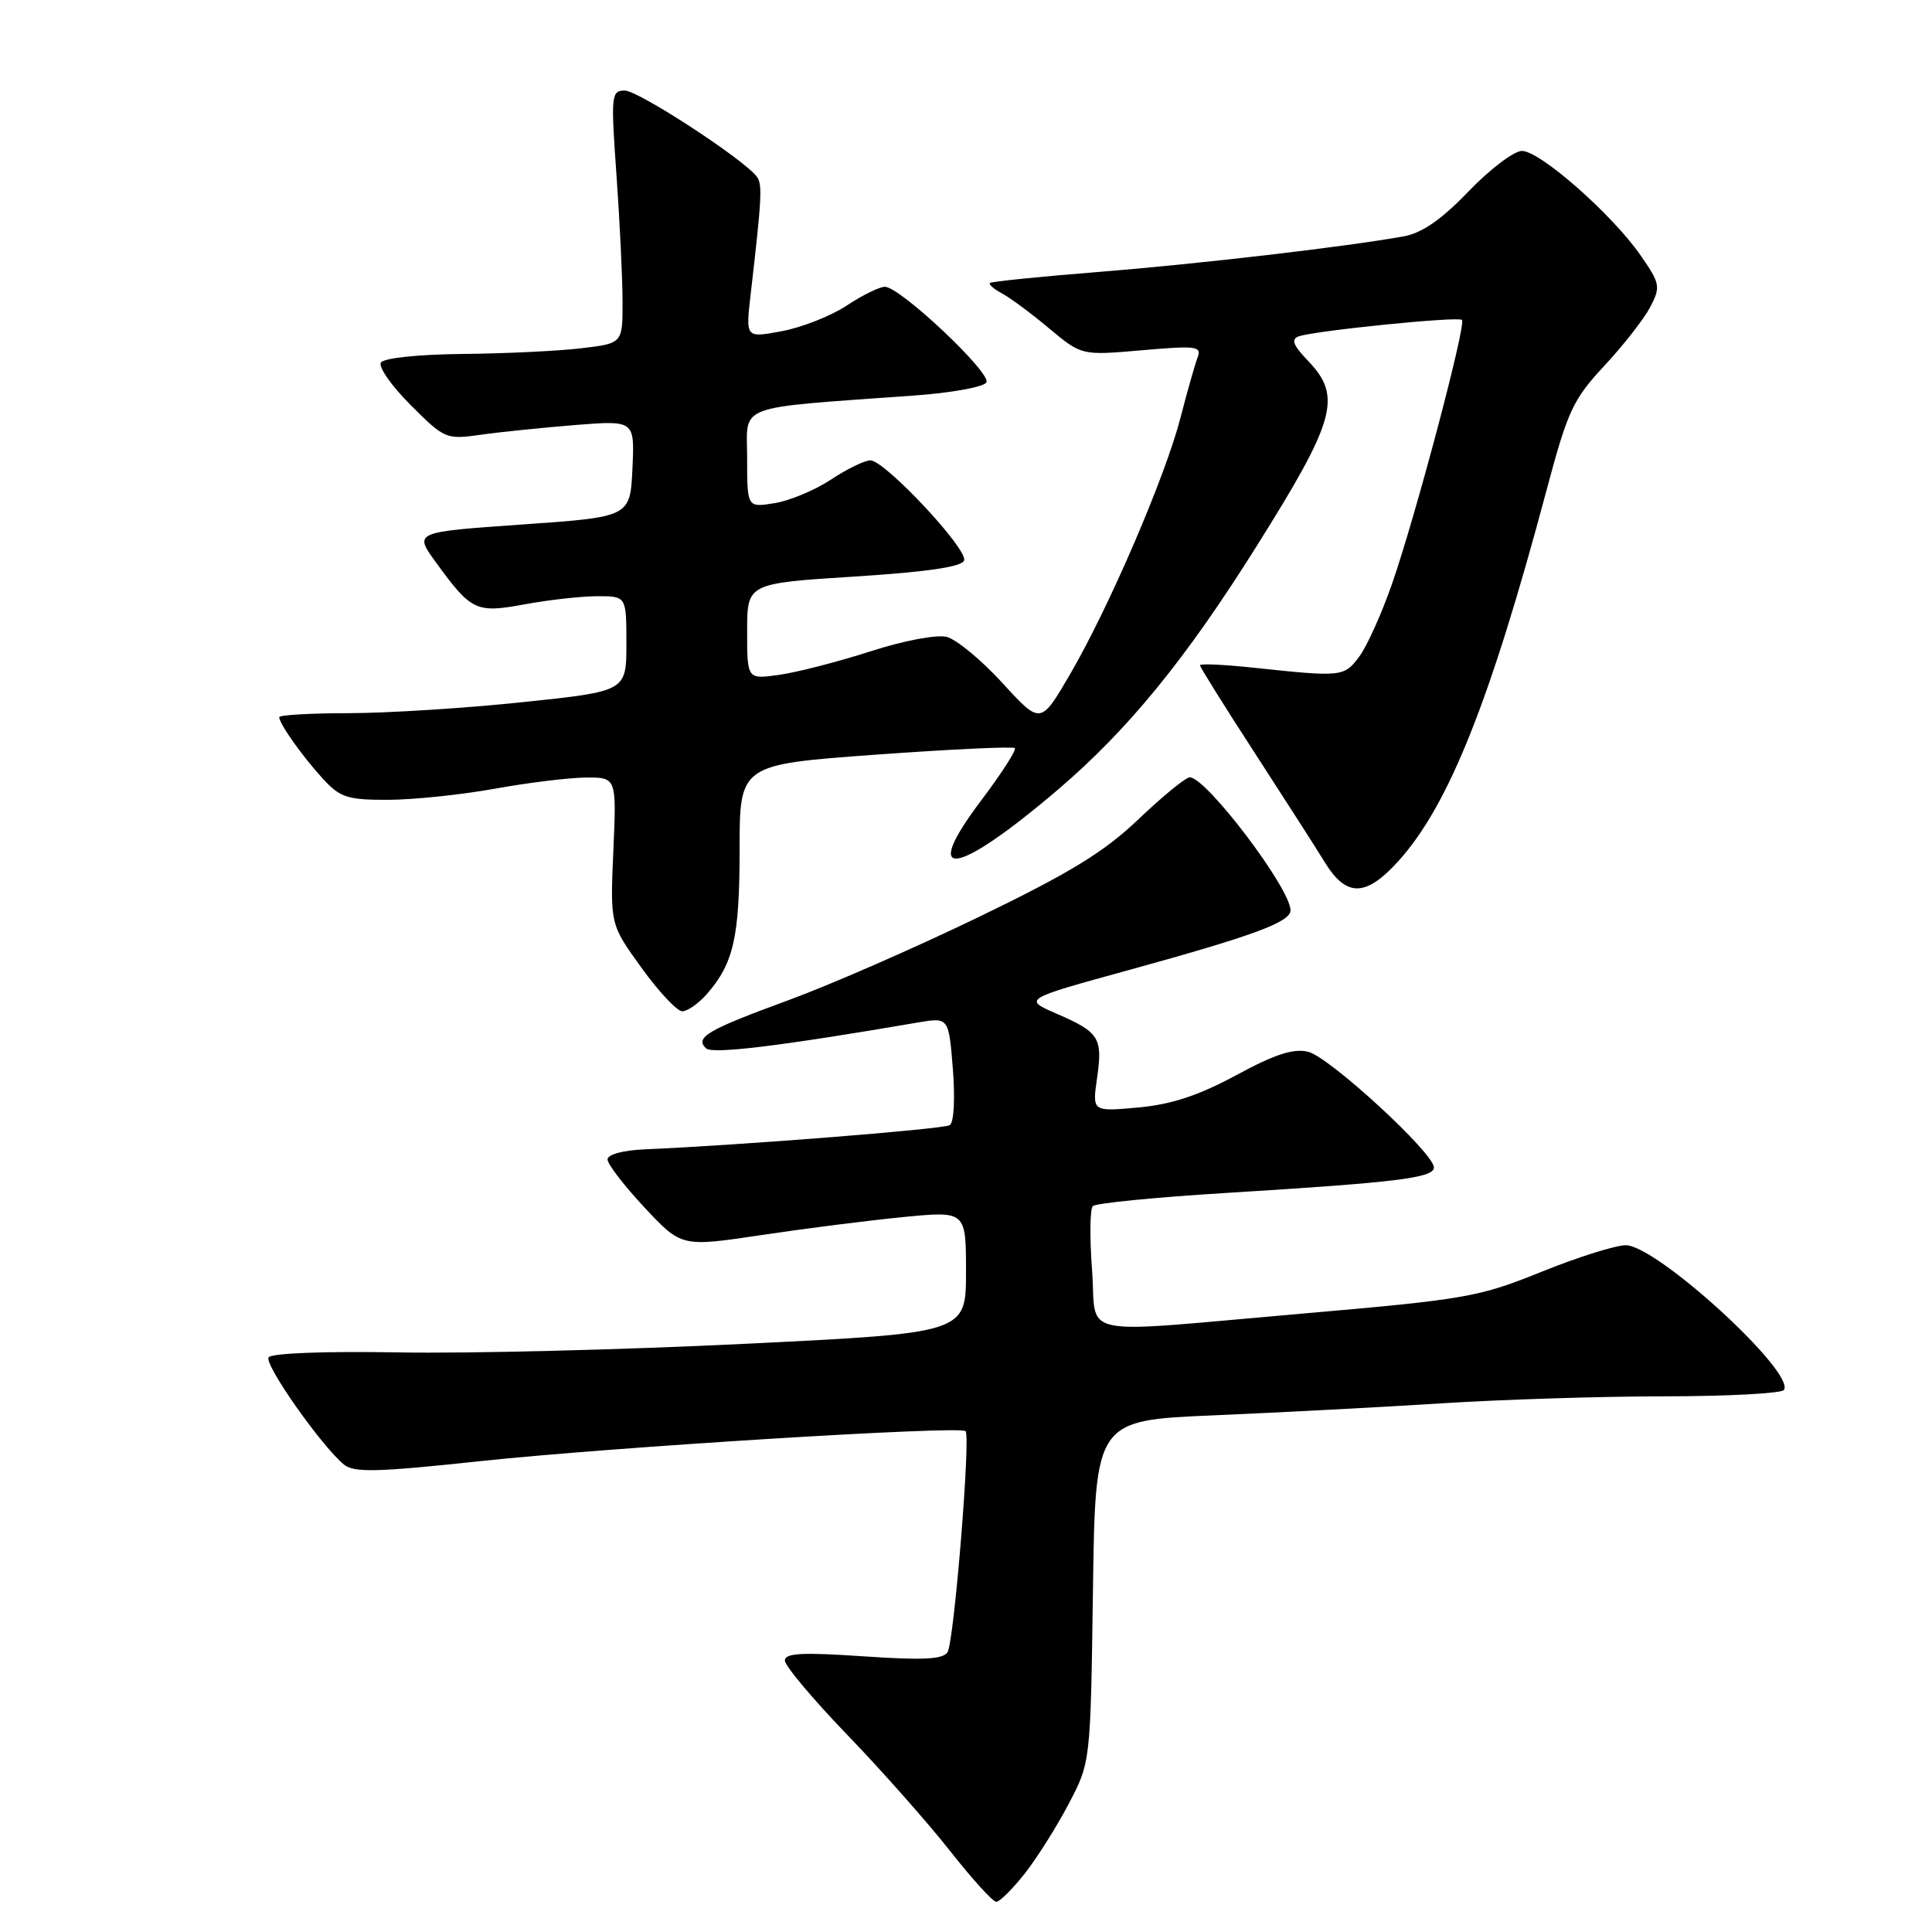 <?xml version="1.0" encoding="UTF-8" standalone="no"?>
<!DOCTYPE svg PUBLIC "-//W3C//DTD SVG 1.1//EN" "http://www.w3.org/Graphics/SVG/1.1/DTD/svg11.dtd" >
<svg xmlns="http://www.w3.org/2000/svg" xmlns:xlink="http://www.w3.org/1999/xlink" version="1.1" viewBox="0 0 256 256">
 <g >
 <path fill="currentColor"
d=" M 135.79 248.25 C 137.41 246.19 140.03 242.03 141.62 239.00 C 144.50 233.50 144.50 233.50 144.82 210.85 C 145.13 188.20 145.13 188.20 160.82 187.54 C 169.44 187.17 183.03 186.46 191.00 185.95 C 198.97 185.44 212.34 185.02 220.69 185.02 C 229.05 185.01 236.11 184.63 236.39 184.17 C 237.87 181.79 219.51 165.00 215.42 165.00 C 214.07 165.00 209.03 166.59 204.23 168.53 C 196.01 171.86 194.18 172.18 173.00 174.02 C 141.83 176.72 145.40 177.45 144.70 168.25 C 144.38 163.99 144.42 160.19 144.81 159.81 C 145.19 159.43 153.15 158.64 162.50 158.07 C 185.21 156.67 190.00 156.08 190.00 154.69 C 190.00 152.79 176.18 140.08 173.35 139.37 C 171.41 138.89 168.97 139.67 163.82 142.46 C 158.80 145.17 155.21 146.35 150.81 146.75 C 144.73 147.30 144.73 147.30 145.36 142.90 C 146.14 137.52 145.68 136.78 140.03 134.33 C 135.56 132.39 135.56 132.39 149.53 128.55 C 166.16 123.97 171.00 122.18 171.00 120.62 C 171.00 117.73 159.84 103.00 157.65 103.00 C 157.12 103.00 154.07 105.49 150.88 108.53 C 146.31 112.89 141.86 115.62 129.79 121.46 C 121.38 125.53 110.00 130.51 104.50 132.52 C 93.77 136.45 92.03 137.46 93.55 138.91 C 94.38 139.71 103.34 138.62 121.60 135.49 C 125.71 134.79 125.71 134.79 126.26 141.65 C 126.57 145.57 126.40 148.75 125.85 149.09 C 124.99 149.62 97.97 151.76 85.50 152.29 C 82.58 152.41 80.50 152.97 80.50 153.63 C 80.50 154.25 82.71 157.12 85.40 160.00 C 90.30 165.24 90.30 165.24 100.90 163.65 C 106.73 162.78 115.21 161.70 119.75 161.26 C 128.00 160.46 128.00 160.46 128.00 168.55 C 128.00 176.63 128.00 176.63 98.75 178.06 C 82.66 178.85 62.00 179.37 52.84 179.20 C 43.08 179.03 35.93 179.30 35.59 179.86 C 35.00 180.81 42.55 191.55 45.56 194.05 C 46.90 195.16 49.93 195.08 63.83 193.59 C 81.01 191.76 127.16 188.90 127.94 189.63 C 128.64 190.29 126.42 217.51 125.56 218.91 C 124.96 219.88 122.32 220.01 114.39 219.47 C 106.30 218.92 104.00 219.04 104.00 220.03 C 104.00 220.73 107.73 225.17 112.29 229.90 C 116.85 234.63 122.96 241.54 125.88 245.25 C 128.80 248.96 131.55 252.00 132.01 252.00 C 132.46 252.00 134.16 250.31 135.79 248.25 Z  M 93.63 131.75 C 97.20 127.70 98.00 124.20 98.00 112.61 C 98.00 101.31 98.00 101.31 116.01 100.00 C 125.92 99.28 134.22 98.89 134.47 99.13 C 134.71 99.38 132.71 102.48 130.03 106.04 C 121.81 116.92 126.62 116.21 140.29 104.54 C 149.51 96.65 157.13 87.31 166.44 72.48 C 176.99 55.68 177.86 52.56 173.34 47.83 C 171.33 45.74 171.03 44.94 172.09 44.57 C 174.26 43.81 193.24 41.90 193.72 42.39 C 194.31 42.97 187.58 68.37 184.47 77.31 C 183.10 81.26 181.14 85.62 180.11 87.00 C 178.10 89.69 177.82 89.72 166.25 88.49 C 162.26 88.06 159.00 87.91 159.00 88.15 C 159.00 88.38 162.26 93.61 166.25 99.75 C 170.24 105.90 174.41 112.41 175.52 114.22 C 178.40 118.92 180.97 118.88 185.31 114.08 C 191.95 106.73 197.47 92.90 204.93 64.94 C 207.73 54.43 208.43 52.92 212.61 48.44 C 215.14 45.72 217.87 42.22 218.68 40.66 C 220.06 37.99 219.98 37.57 217.36 33.80 C 213.62 28.41 204.07 20.00 201.67 20.00 C 200.61 20.00 197.43 22.41 194.61 25.34 C 191.01 29.09 188.43 30.88 185.99 31.32 C 178.42 32.69 158.80 34.98 145.51 36.04 C 137.81 36.65 131.36 37.31 131.17 37.50 C 130.98 37.68 131.70 38.31 132.77 38.88 C 133.84 39.45 136.65 41.53 139.01 43.51 C 143.32 47.11 143.32 47.11 151.32 46.41 C 158.56 45.78 159.26 45.87 158.68 47.39 C 158.33 48.31 157.32 51.86 156.44 55.28 C 154.44 63.08 147.01 80.36 141.83 89.27 C 137.89 96.04 137.89 96.04 132.84 90.51 C 130.06 87.47 126.73 84.72 125.44 84.39 C 124.11 84.06 119.71 84.89 115.30 86.32 C 111.01 87.70 105.59 89.09 103.25 89.42 C 99.00 90.02 99.00 90.02 99.00 83.66 C 99.00 77.30 99.00 77.30 113.17 76.40 C 122.89 75.78 127.47 75.11 127.75 74.26 C 128.25 72.75 117.24 61.00 115.33 61.00 C 114.57 61.00 112.23 62.14 110.12 63.54 C 108.01 64.94 104.64 66.35 102.64 66.67 C 99.00 67.26 99.00 67.26 99.00 60.73 C 99.00 53.42 97.01 54.16 121.26 52.40 C 126.09 52.05 130.33 51.28 130.70 50.68 C 131.44 49.48 119.27 38.00 117.25 38.00 C 116.54 38.00 114.26 39.12 112.19 40.49 C 110.13 41.86 106.26 43.38 103.61 43.88 C 98.80 44.78 98.80 44.78 99.45 39.14 C 100.95 26.16 101.04 24.45 100.29 23.42 C 98.64 21.16 84.60 12.00 82.79 12.00 C 80.99 12.00 80.93 12.59 81.69 23.25 C 82.13 29.44 82.49 36.98 82.49 40.00 C 82.50 45.50 82.50 45.50 77.00 46.15 C 73.97 46.51 66.91 46.85 61.31 46.90 C 55.41 46.96 50.85 47.44 50.47 48.04 C 50.12 48.62 51.89 51.16 54.42 53.68 C 58.91 58.17 59.11 58.26 63.75 57.60 C 66.36 57.23 72.01 56.66 76.30 56.31 C 84.10 55.70 84.10 55.70 83.80 62.10 C 83.50 68.50 83.50 68.50 69.17 69.50 C 54.84 70.50 54.84 70.50 57.75 74.50 C 62.48 81.00 63.07 81.27 69.61 80.06 C 72.78 79.48 77.08 79.00 79.18 79.00 C 83.00 79.00 83.00 79.00 83.00 85.30 C 83.00 91.60 83.00 91.60 69.25 93.04 C 61.69 93.84 51.34 94.49 46.25 94.50 C 41.16 94.50 37.00 94.74 37.00 95.03 C 37.00 95.90 40.14 100.32 42.84 103.25 C 45.07 105.67 46.09 106.00 51.44 105.98 C 54.77 105.97 61.10 105.31 65.50 104.52 C 69.90 103.72 75.34 103.05 77.60 103.03 C 81.70 103.00 81.70 103.00 81.27 112.75 C 80.85 122.50 80.85 122.50 85.01 128.25 C 87.29 131.41 89.72 134.00 90.40 134.00 C 91.09 134.00 92.54 132.99 93.63 131.75 Z "/>
</g>
</svg>